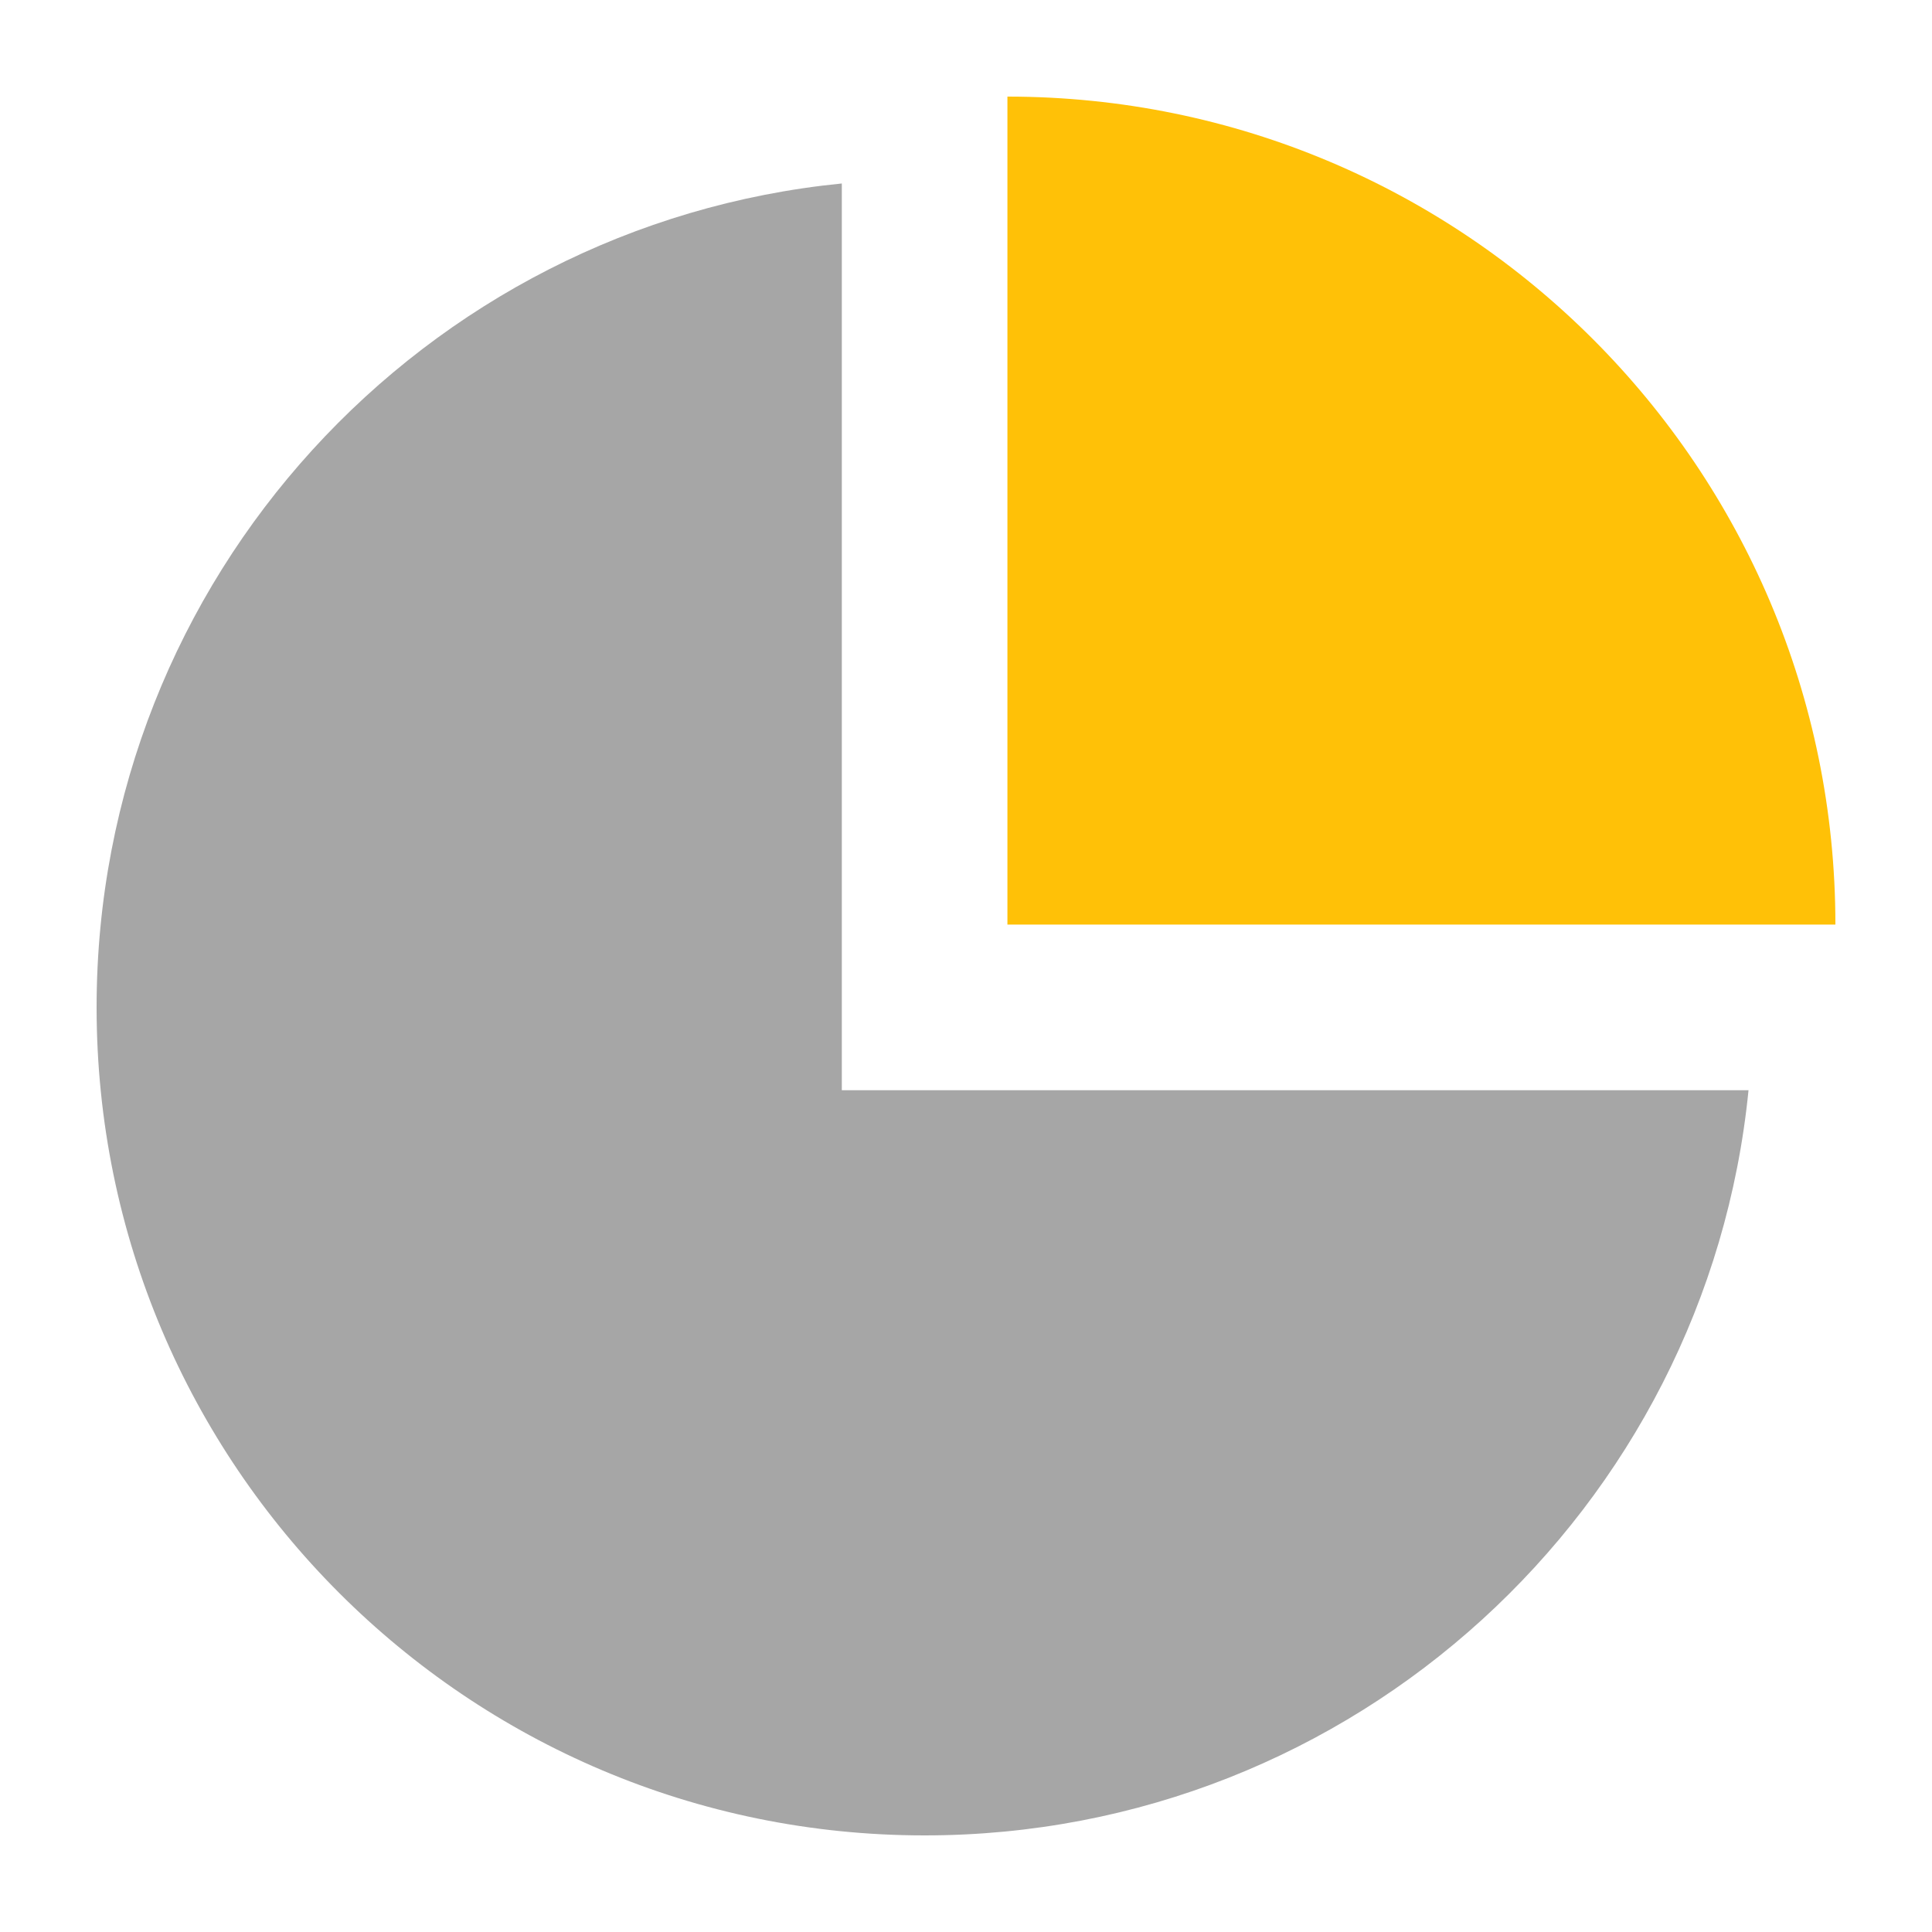 <svg width="32" height="32" viewBox="0 0 32 32" fill="none" xmlns="http://www.w3.org/2000/svg">
<path fill-rule="evenodd" clip-rule="evenodd" d="M13.943 3.039C7.013 3.727 1.6 9.575 1.6 16.686C1.6 24.26 7.74 30.4 15.314 30.4C22.426 30.4 28.273 24.988 28.961 18.057H13.943V3.039Z" fill="#A6A6A6"/>
<path d="M30.4 15.314C30.4 7.74 24.26 1.6 16.686 1.6V15.314H30.4Z" fill="#FFC107"/>
</svg>
